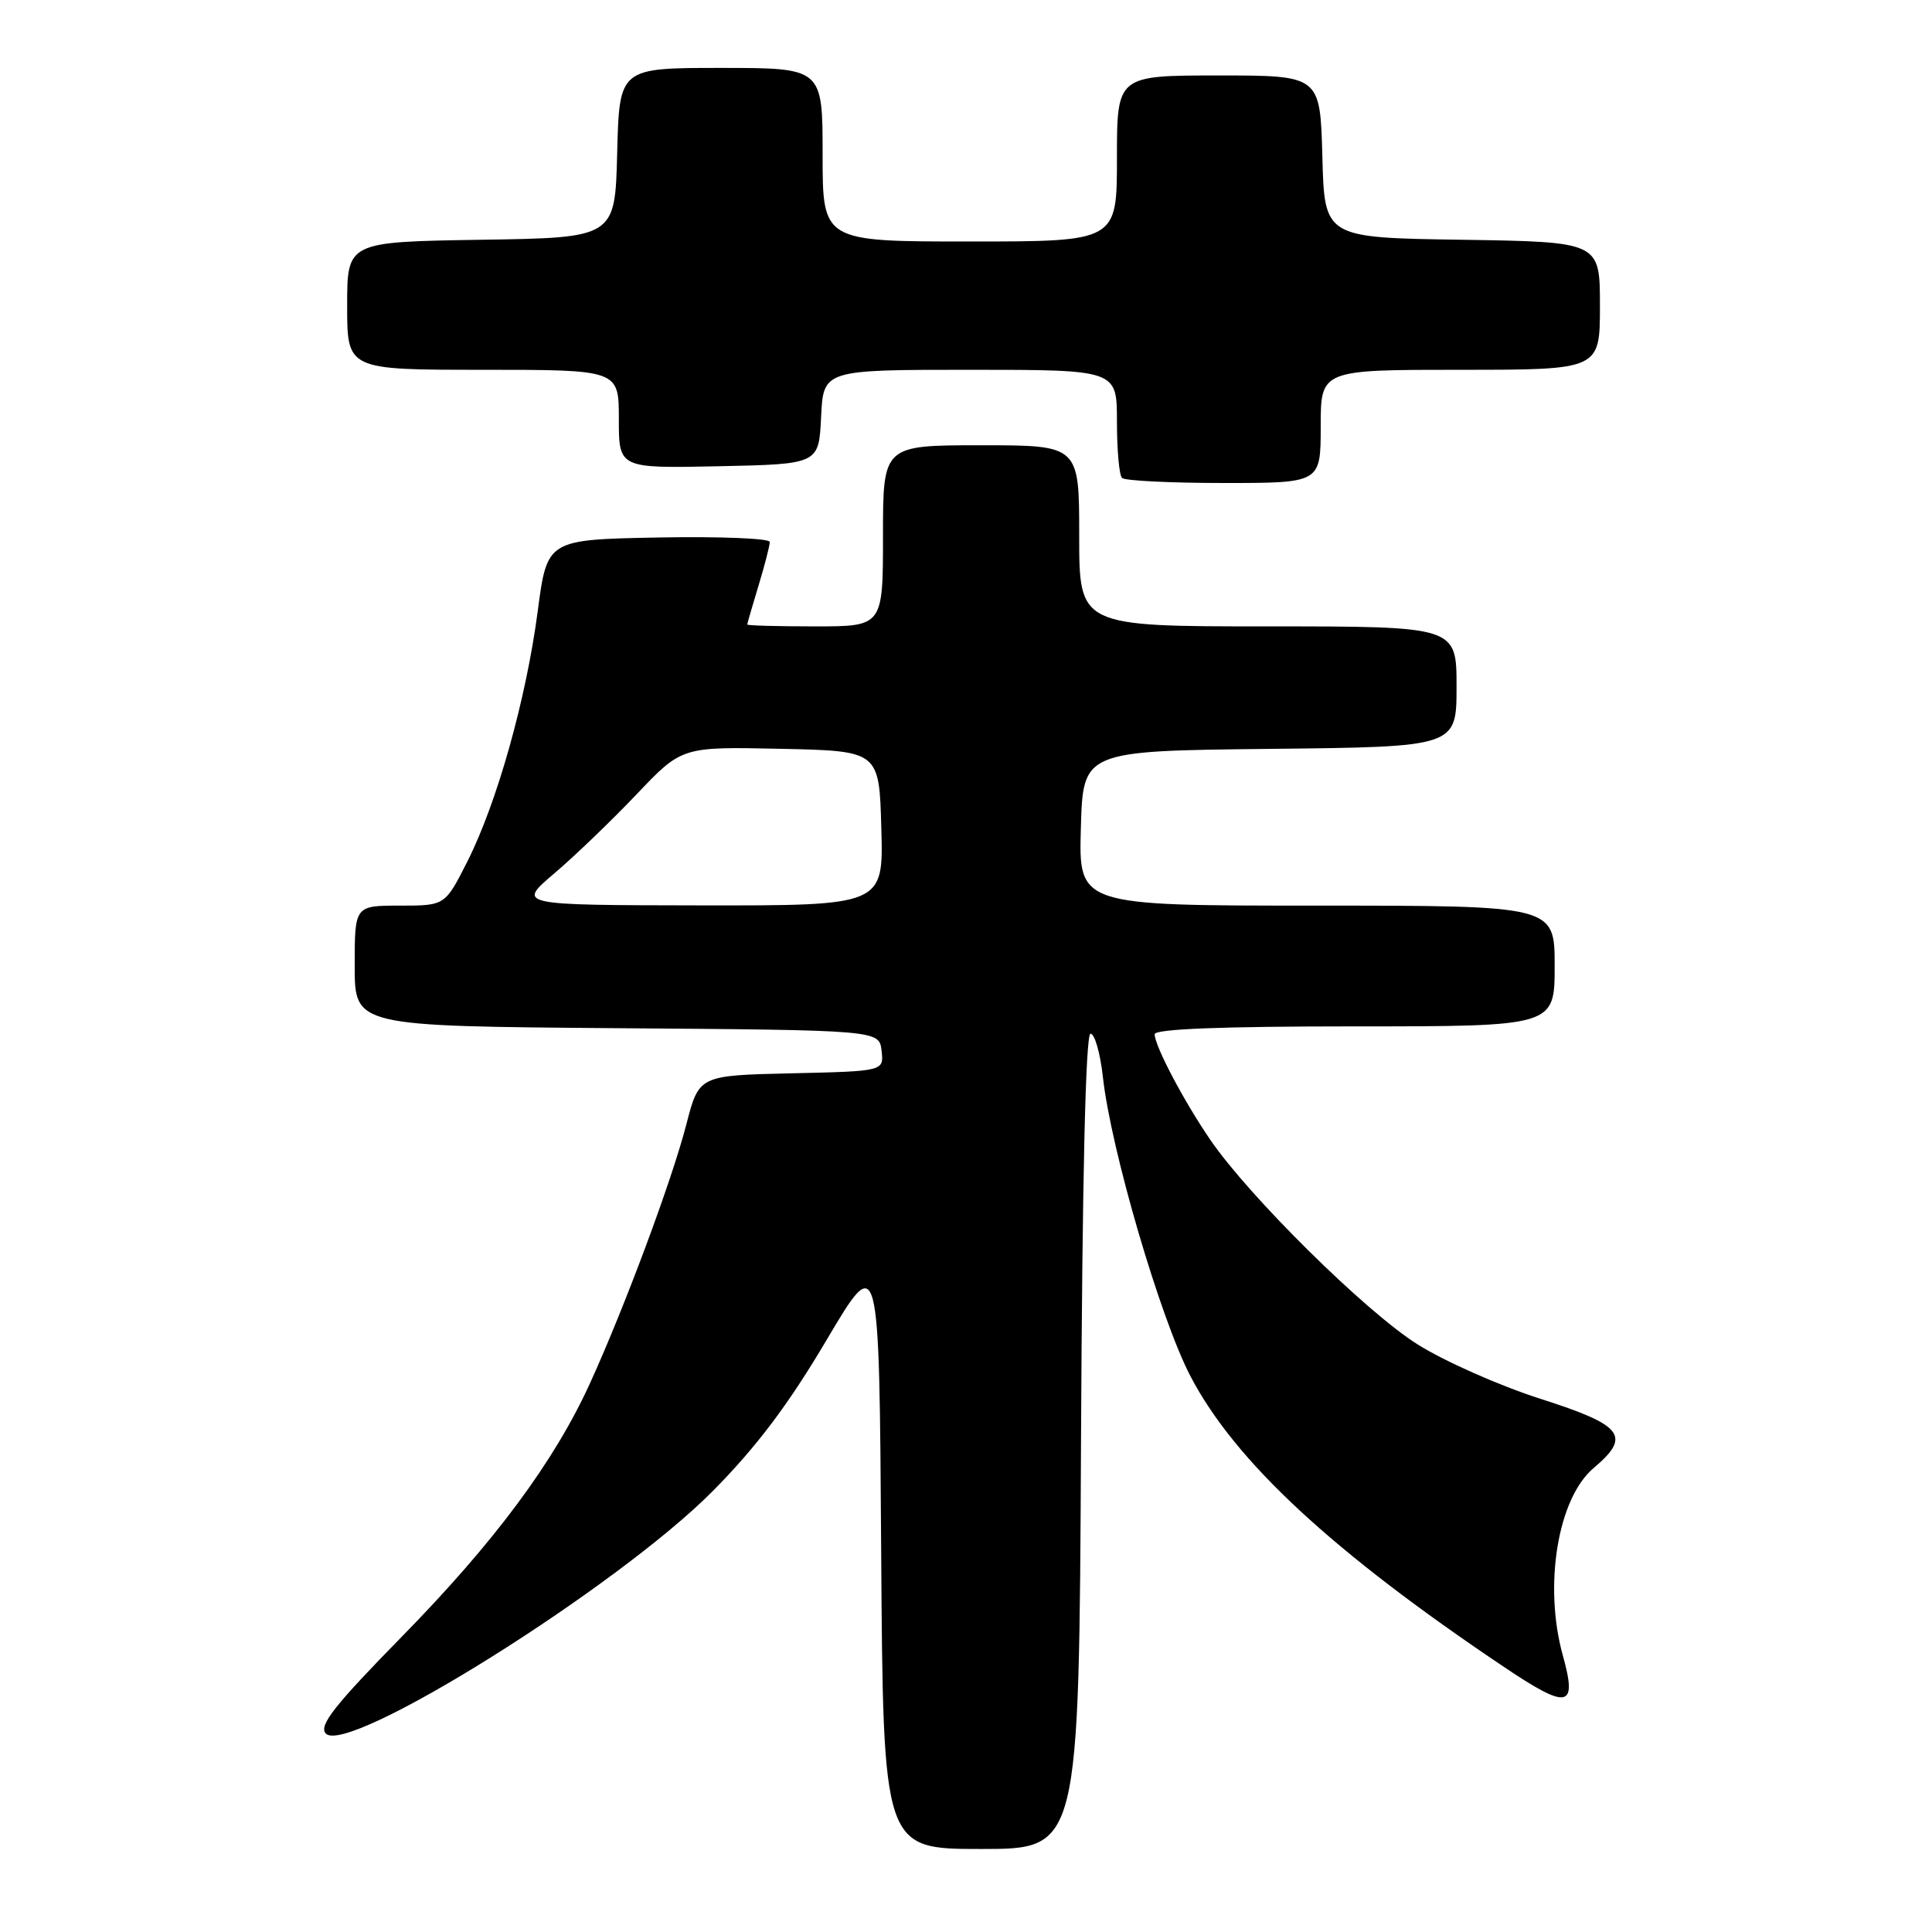 <?xml version="1.0" encoding="UTF-8" standalone="no"?>
<!DOCTYPE svg PUBLIC "-//W3C//DTD SVG 1.1//EN" "http://www.w3.org/Graphics/SVG/1.1/DTD/svg11.dtd" >
<svg xmlns="http://www.w3.org/2000/svg" xmlns:xlink="http://www.w3.org/1999/xlink" version="1.1" viewBox="0 0 256 256">
 <g >
 <path fill="currentColor"
d=" M 143.24 191.00 C 143.41 155.86 143.85 136.99 144.50 136.97 C 145.05 136.96 145.79 139.55 146.14 142.72 C 147.20 152.33 153.77 174.77 157.76 182.39 C 163.68 193.68 176.56 205.62 199.27 220.87 C 207.80 226.60 209.03 226.35 207.08 219.34 C 204.51 210.08 206.41 198.51 211.18 194.51 C 216.19 190.28 215.10 188.86 204.12 185.35 C 198.70 183.62 191.35 180.36 187.79 178.11 C 180.92 173.77 165.49 158.53 160.35 151.00 C 156.83 145.85 153.00 138.57 153.00 137.04 C 153.00 136.35 161.82 136.00 179.50 136.00 C 206.00 136.00 206.00 136.00 206.00 128.00 C 206.00 120.00 206.00 120.00 174.47 120.00 C 142.93 120.00 142.93 120.00 143.22 109.75 C 143.50 99.50 143.50 99.50 168.25 99.23 C 193.00 98.97 193.00 98.97 193.00 90.98 C 193.00 83.00 193.00 83.00 168.00 83.00 C 143.00 83.00 143.00 83.00 143.00 71.00 C 143.00 59.00 143.00 59.00 130.00 59.00 C 117.00 59.00 117.00 59.00 117.00 71.00 C 117.00 83.00 117.00 83.00 108.00 83.00 C 103.05 83.00 99.00 82.89 99.01 82.75 C 99.02 82.61 99.69 80.29 100.51 77.59 C 101.33 74.89 102.00 72.29 102.00 71.81 C 102.00 71.34 95.36 71.07 87.25 71.22 C 72.50 71.50 72.50 71.50 71.25 81.00 C 69.71 92.66 65.86 106.36 61.93 114.15 C 58.97 120.00 58.97 120.00 52.99 120.00 C 47.00 120.00 47.00 120.00 47.00 127.99 C 47.00 135.97 47.00 135.97 81.75 136.24 C 116.50 136.50 116.50 136.50 116.81 139.22 C 117.13 141.94 117.13 141.94 104.88 142.22 C 92.62 142.50 92.62 142.50 90.94 149.00 C 89.05 156.35 82.79 173.16 78.20 183.24 C 73.47 193.64 65.56 204.30 53.26 216.85 C 44.38 225.91 42.25 228.60 43.14 229.67 C 45.80 232.87 81.89 210.28 94.50 197.52 C 100.26 191.69 104.46 186.12 109.50 177.60 C 116.50 165.77 116.50 165.77 116.76 205.39 C 117.02 245.00 117.02 245.00 130.00 245.00 C 142.98 245.00 142.98 245.00 143.24 191.00 Z  M 175.00 56.50 C 175.00 49.00 175.00 49.00 193.50 49.00 C 212.00 49.00 212.00 49.00 212.00 40.52 C 212.00 32.05 212.00 32.05 193.75 31.77 C 175.50 31.50 175.50 31.50 175.22 20.75 C 174.93 10.00 174.93 10.00 161.47 10.00 C 148.00 10.00 148.00 10.00 148.00 21.00 C 148.00 32.00 148.00 32.00 128.50 32.00 C 109.00 32.00 109.00 32.00 109.00 20.50 C 109.00 9.00 109.00 9.00 95.53 9.00 C 82.07 9.00 82.07 9.00 81.78 20.25 C 81.50 31.50 81.50 31.50 63.75 31.77 C 46.00 32.05 46.00 32.05 46.00 40.52 C 46.00 49.00 46.00 49.00 64.00 49.00 C 82.00 49.00 82.00 49.00 82.00 55.53 C 82.00 62.06 82.00 62.06 95.25 61.78 C 108.50 61.50 108.50 61.50 108.80 55.25 C 109.10 49.00 109.10 49.00 128.55 49.00 C 148.00 49.00 148.00 49.00 148.00 55.83 C 148.00 59.59 148.30 62.97 148.67 63.33 C 149.03 63.70 155.11 64.00 162.17 64.00 C 175.00 64.00 175.00 64.00 175.00 56.50 Z  M 73.46 115.72 C 76.19 113.40 81.10 108.67 84.38 105.22 C 90.35 98.94 90.35 98.94 103.42 99.22 C 116.50 99.50 116.50 99.50 116.78 109.75 C 117.07 120.00 117.07 120.00 92.78 119.97 C 68.50 119.93 68.50 119.93 73.46 115.72 Z "/>
</g>
</svg>